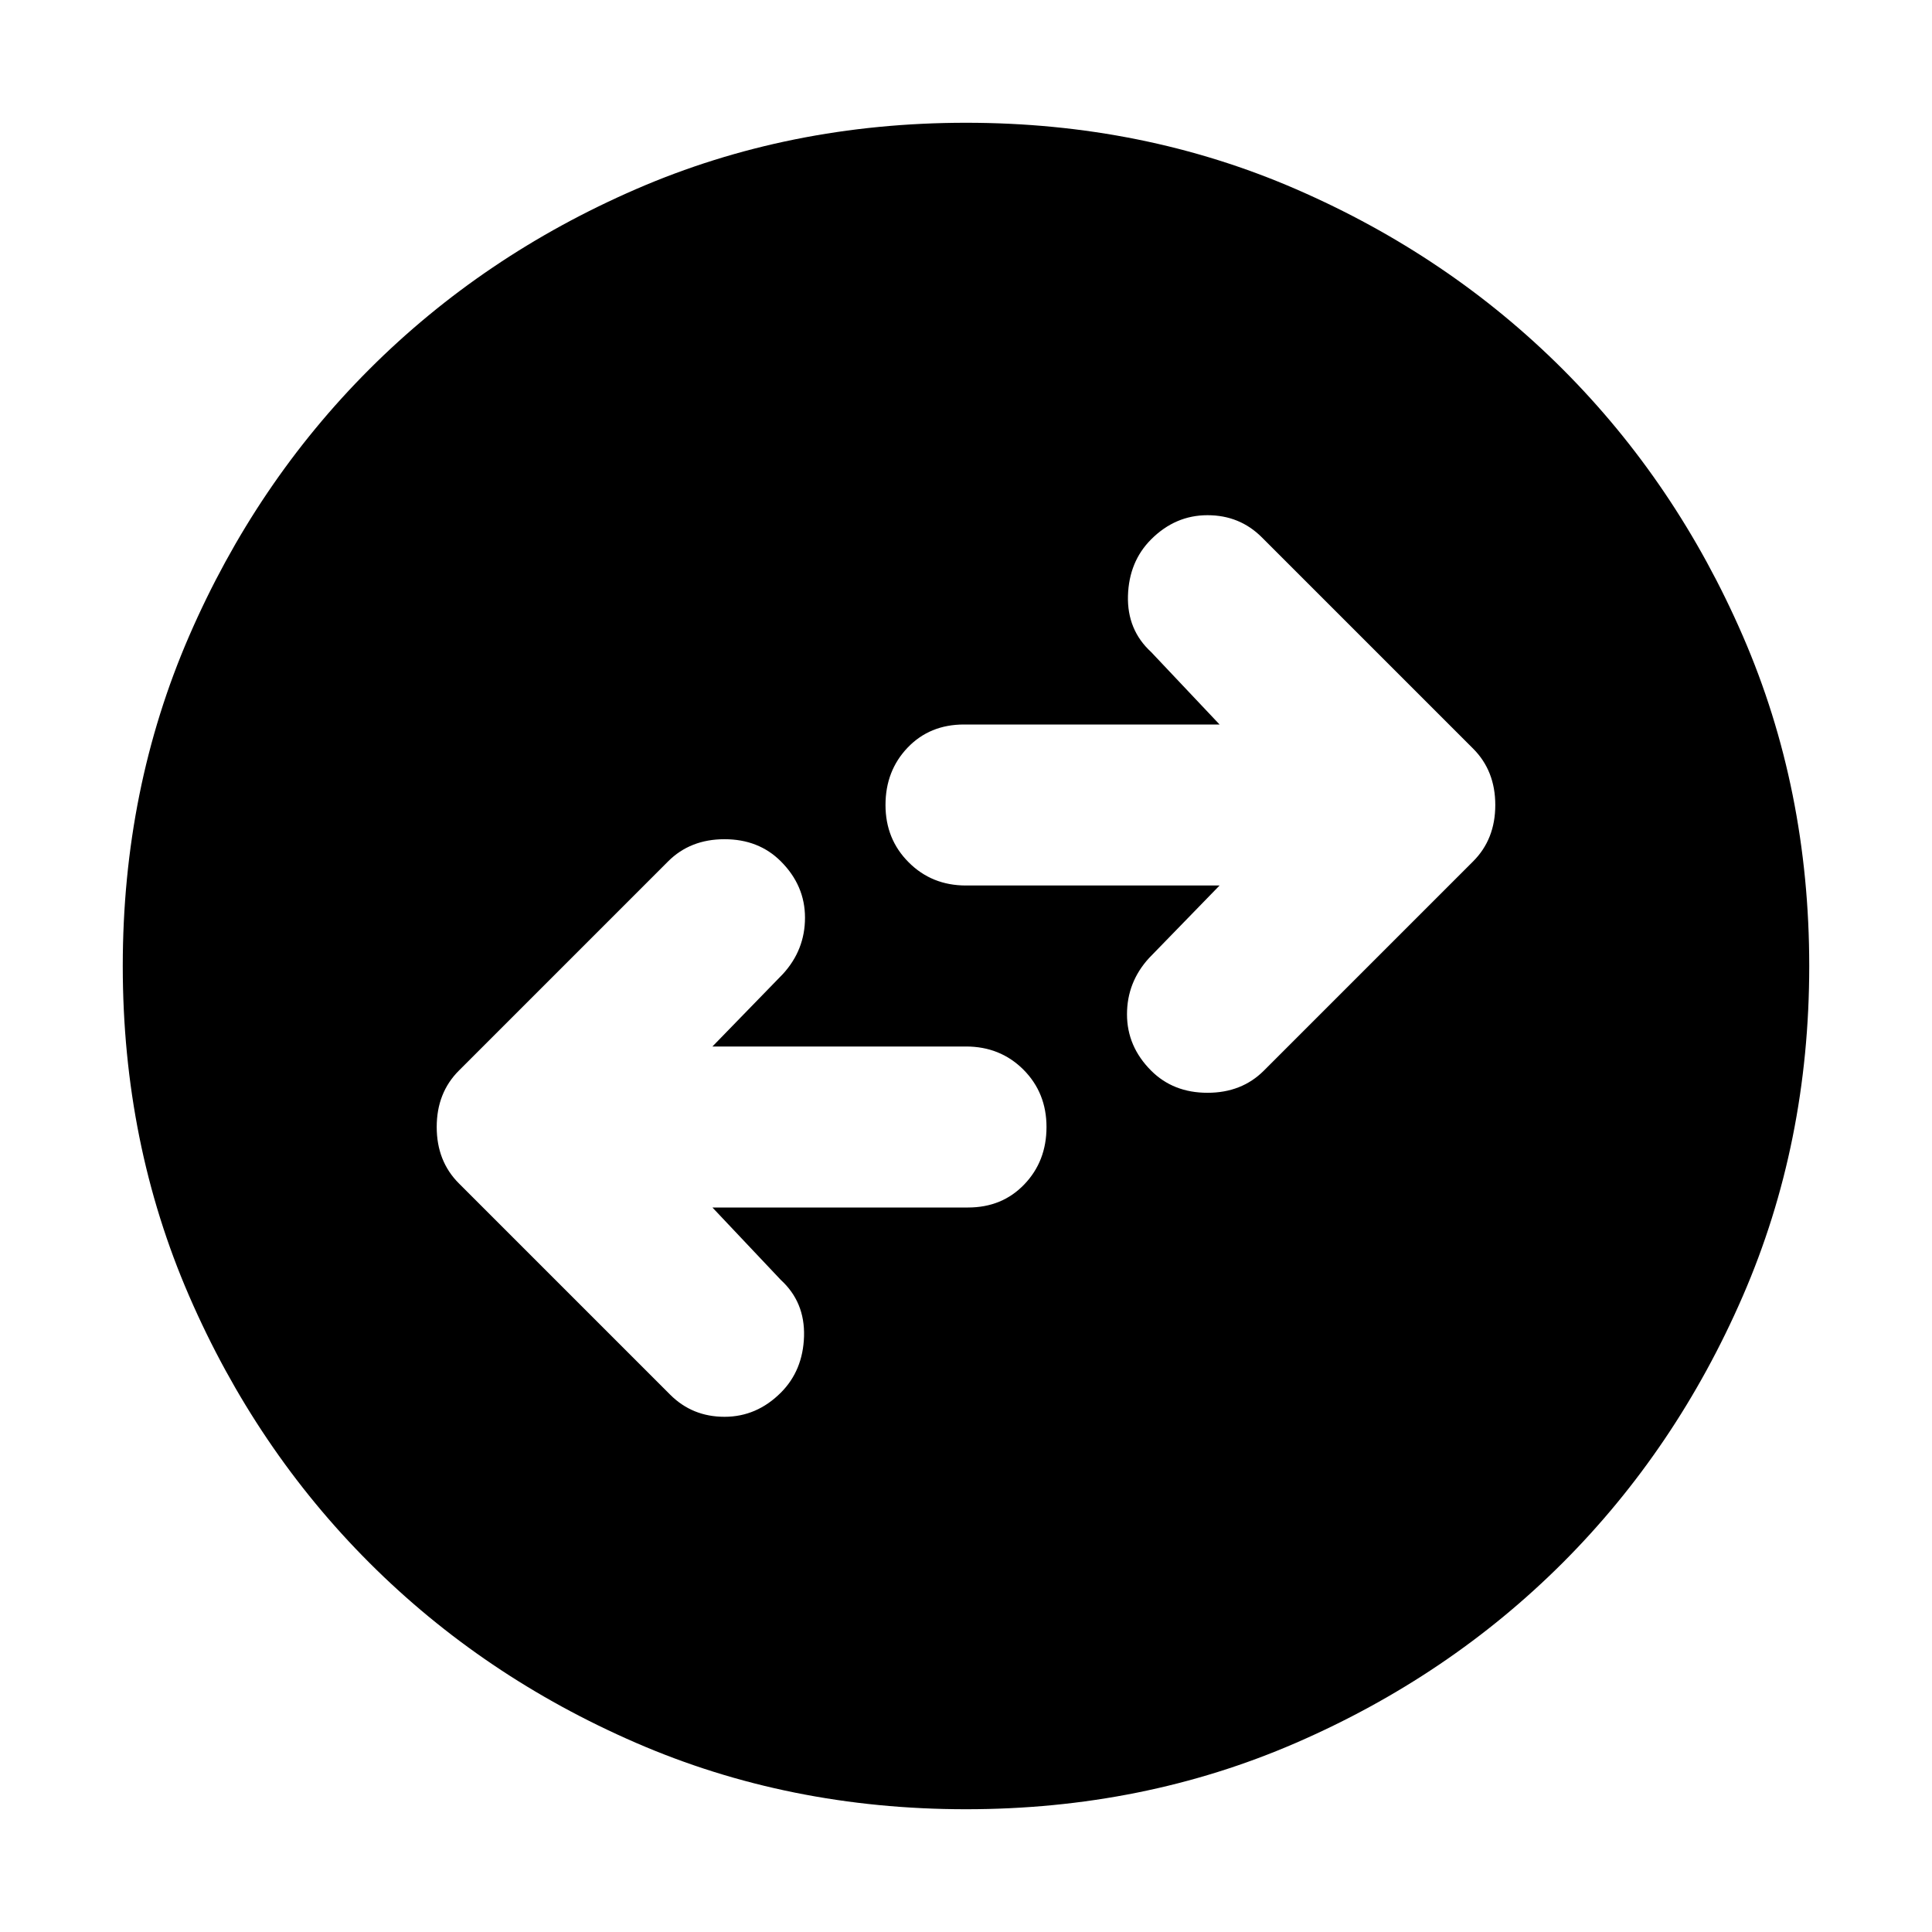 <svg xmlns="http://www.w3.org/2000/svg" height="24" width="24"><path d="M15.7 13.3 18.3 10.7Q18.575 10.425 18.575 10Q18.575 9.575 18.3 9.3L15.675 6.675Q15.4 6.4 15 6.4Q14.6 6.4 14.3 6.7Q14.025 6.975 14.012 7.4Q14 7.825 14.3 8.1L15.15 9H11.975Q11.55 9 11.275 9.287Q11 9.575 11 10Q11 10.425 11.288 10.712Q11.575 11 12 11H15.15L14.275 11.9Q14 12.2 14 12.6Q14 13 14.3 13.3Q14.575 13.575 15 13.575Q15.425 13.575 15.7 13.3ZM8.325 17.325Q8.6 17.6 9 17.6Q9.4 17.6 9.7 17.3Q9.975 17.025 9.988 16.6Q10 16.175 9.7 15.9L8.85 15H12.025Q12.45 15 12.725 14.712Q13 14.425 13 14Q13 13.575 12.713 13.287Q12.425 13 12 13H8.85L9.725 12.1Q10 11.8 10 11.4Q10 11 9.7 10.7Q9.425 10.425 9 10.425Q8.575 10.425 8.3 10.7L5.7 13.3Q5.425 13.575 5.425 14Q5.425 14.425 5.7 14.7ZM12 22.475Q9.8 22.475 7.9 21.65Q6 20.825 4.588 19.413Q3.175 18 2.35 16.1Q1.525 14.2 1.525 12Q1.525 9.8 2.35 7.9Q3.175 6 4.588 4.587Q6 3.175 7.9 2.35Q9.8 1.525 12 1.525Q14.2 1.525 16.1 2.35Q18 3.175 19.413 4.587Q20.825 6 21.65 7.9Q22.475 9.8 22.475 12Q22.475 14.2 21.65 16.1Q20.825 18 19.413 19.413Q18 20.825 16.1 21.65Q14.2 22.475 12 22.475Z"/></svg>